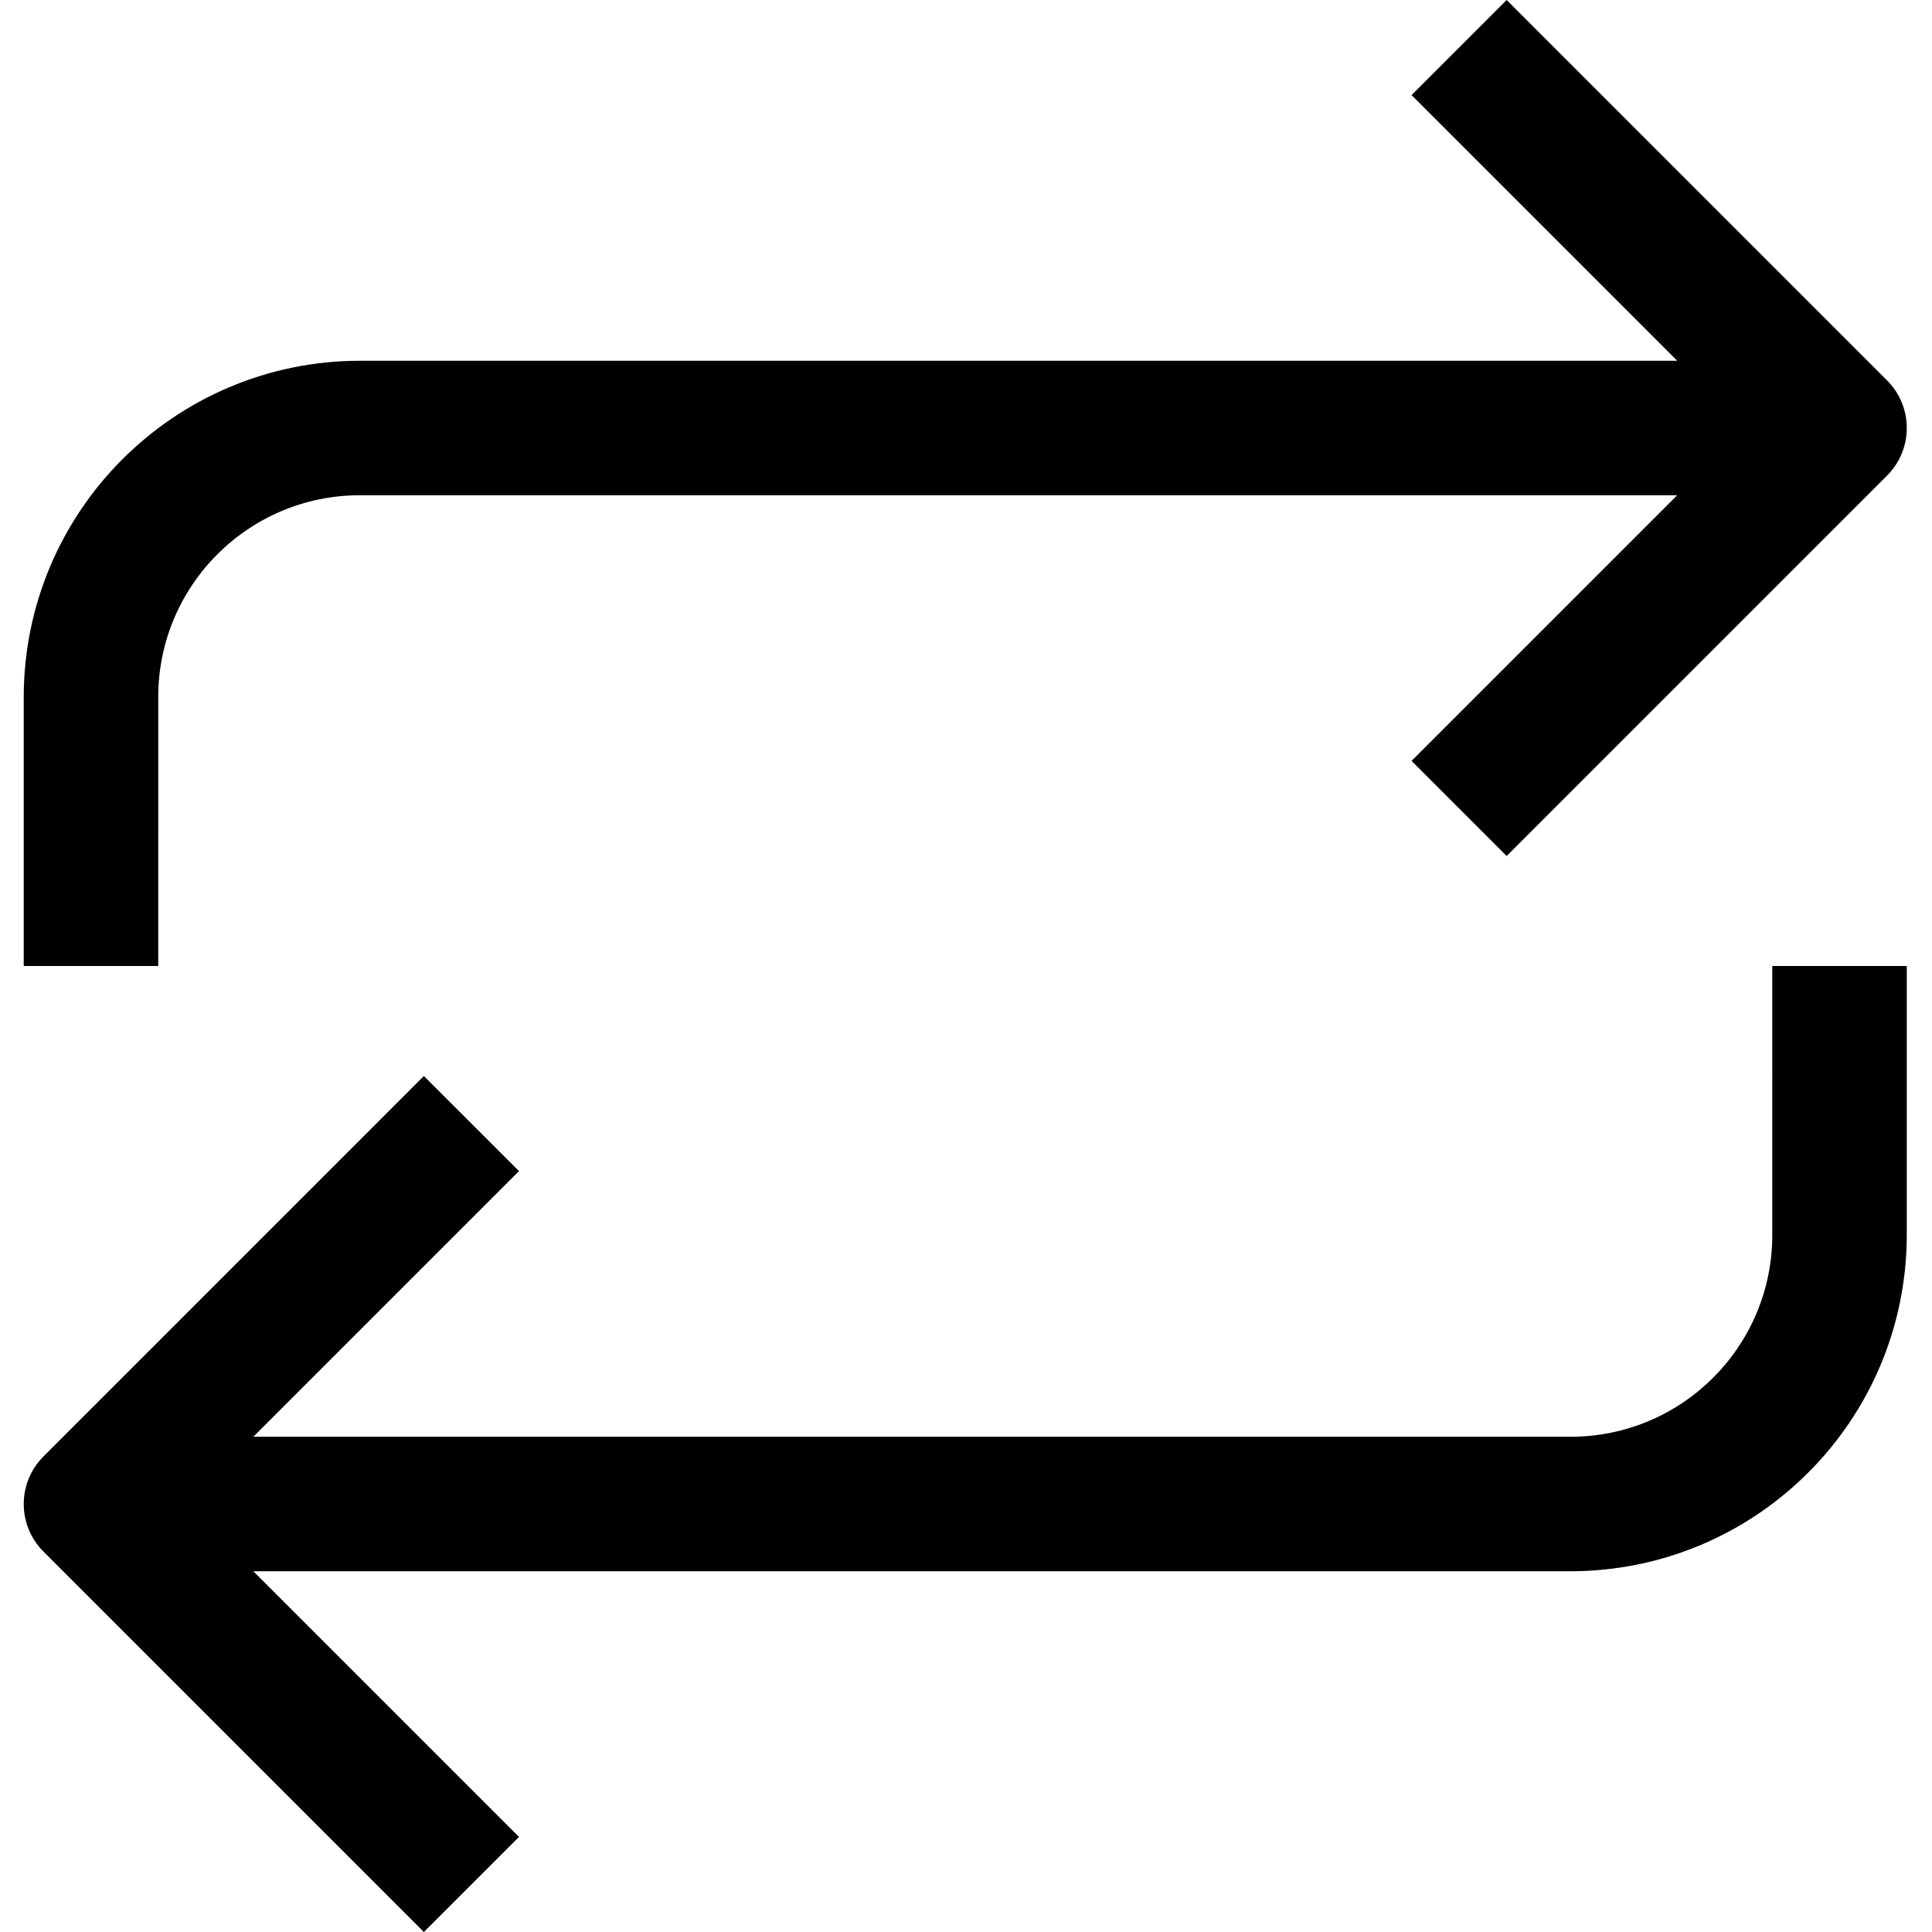 <svg xmlns="http://www.w3.org/2000/svg" width="612" height="612" viewBox="-5 0 459 459.648"><path d="M416.324 293.824c0 26.508-21.492 48-48 48H54.95l63.2-63.199L95.522 256l-90.51 90.512c-6.246 6.25-6.246 16.375 0 22.625l90.511 90.511 22.625-22.625-63.199-63.199h313.375c44.16-.054 79.946-35.84 80-80v-64h-32zm-384-128c0-26.512 21.489-48 48-48H393.7l-63.199 63.2 22.625 22.624 90.512-90.511c6.246-6.25 6.246-16.375 0-22.625L353.125 0 330.5 22.625l63.2 63.2H80.323c-44.16.05-79.949 35.84-80 80v64h32zm0 0"/></svg>